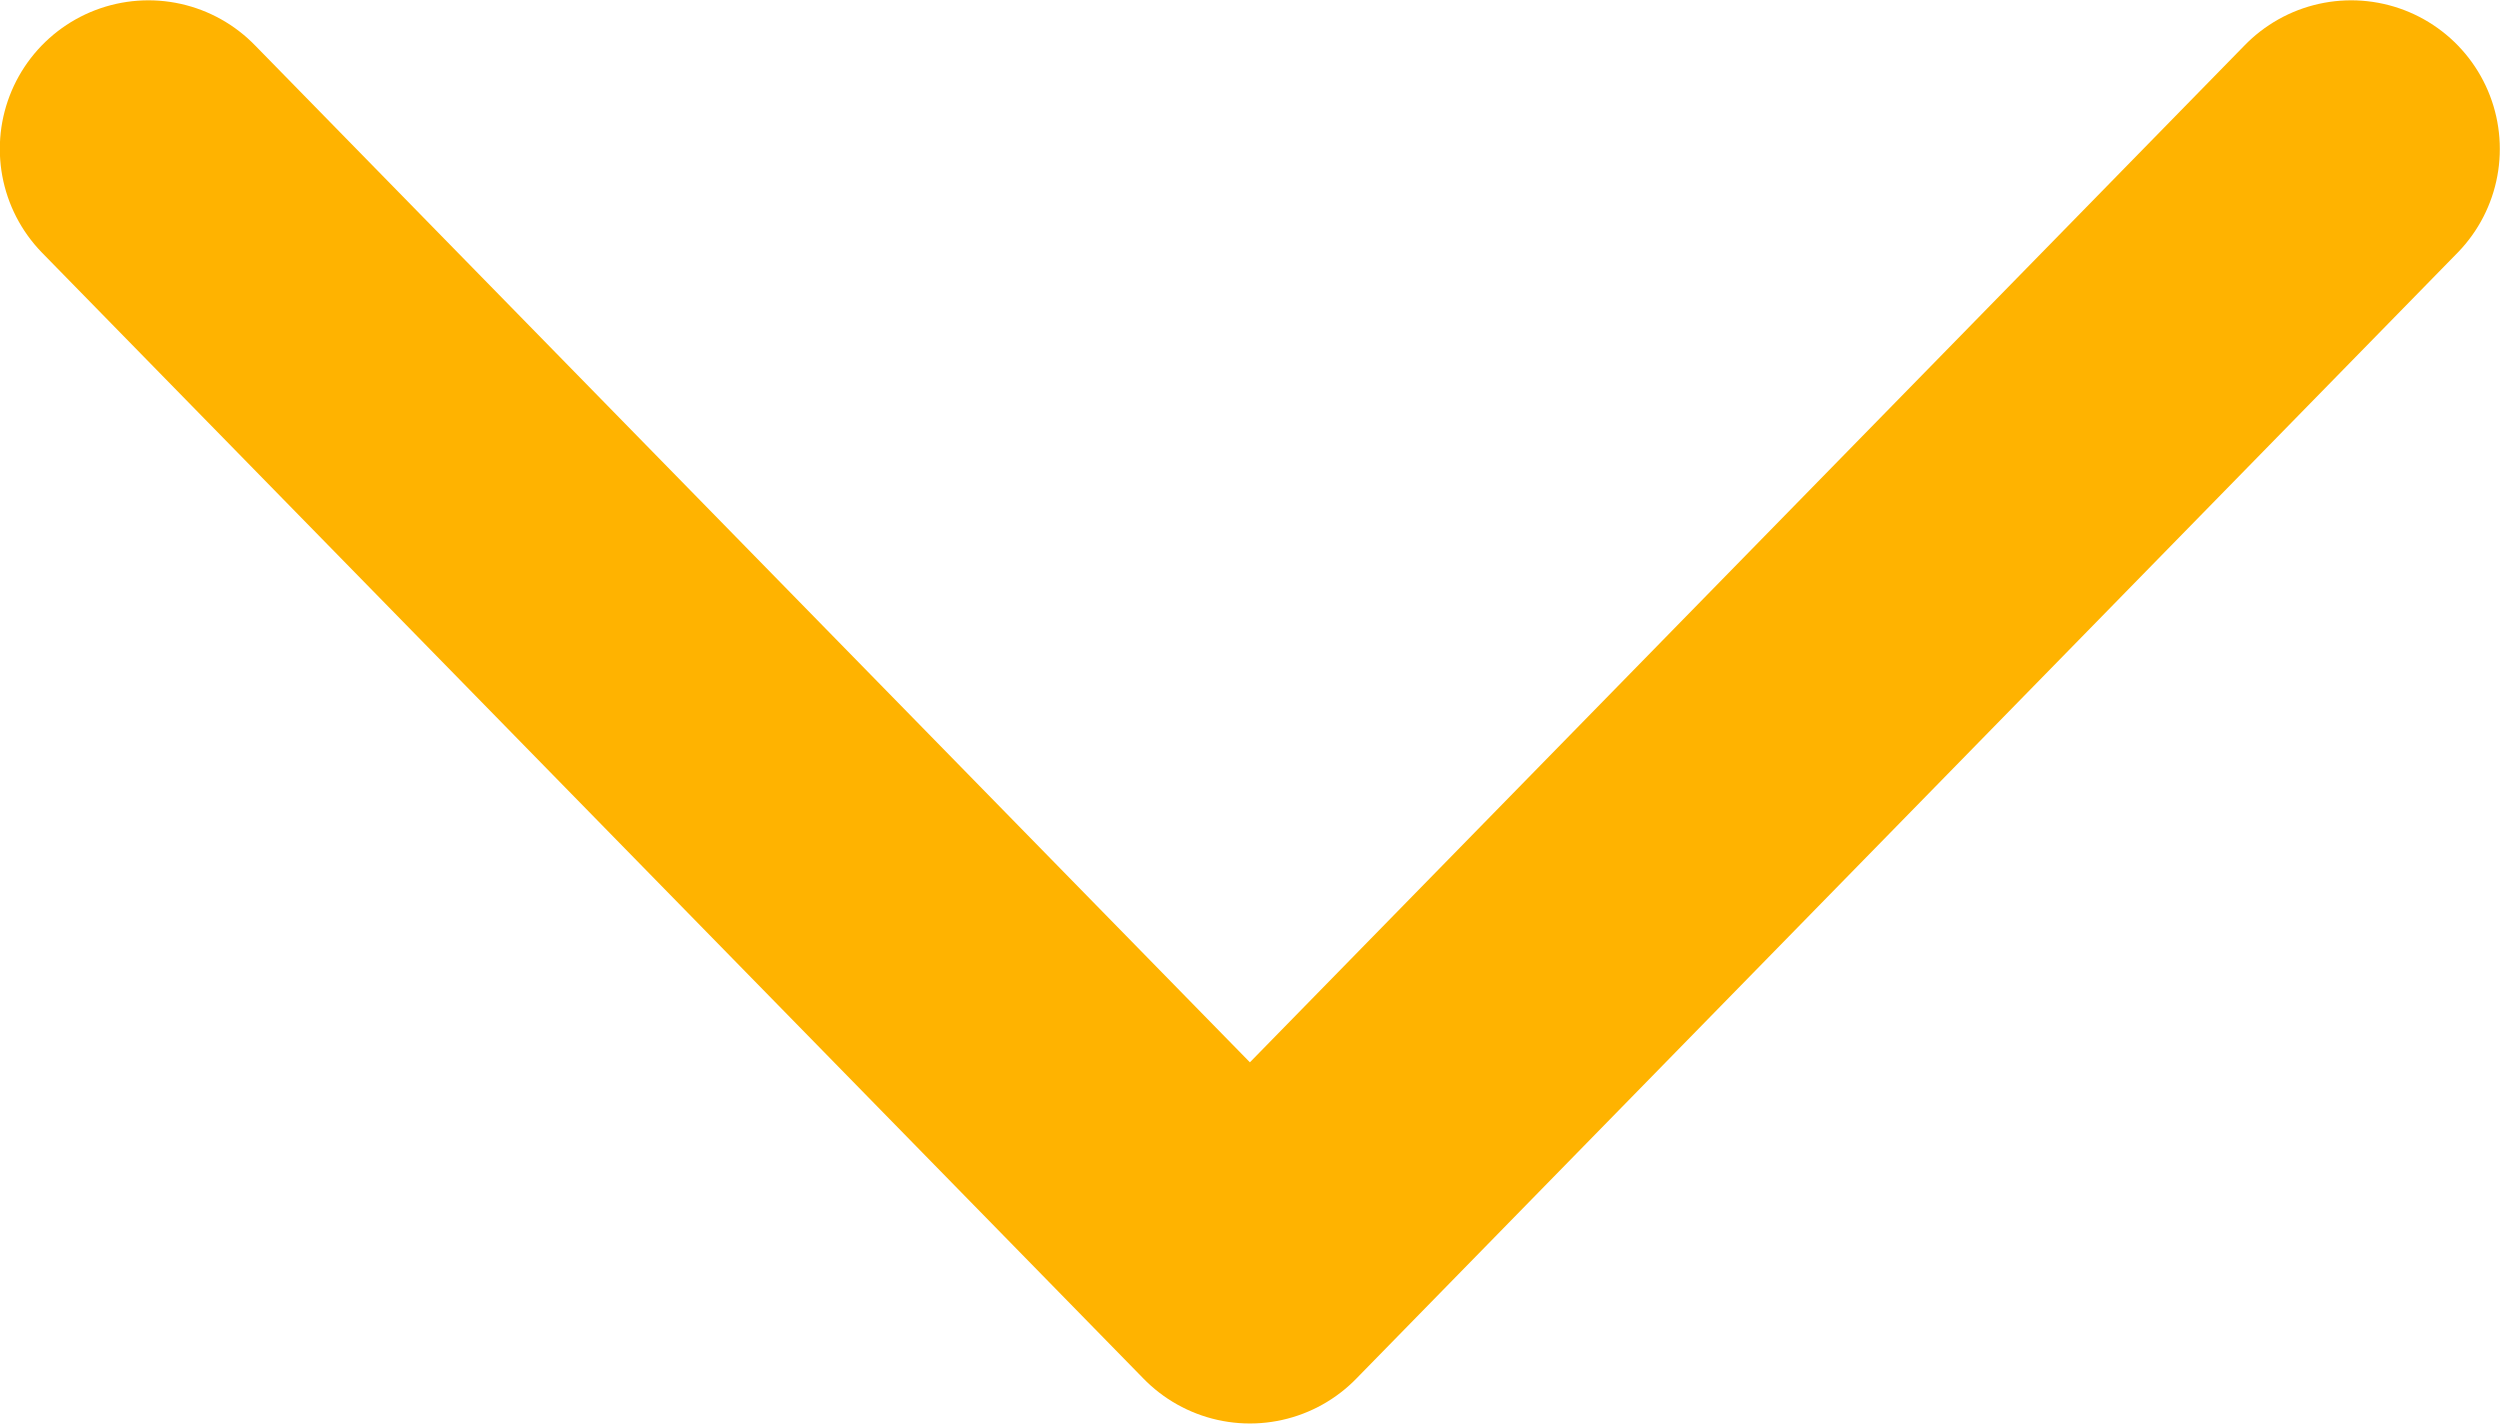 <svg xmlns="http://www.w3.org/2000/svg" width="134.57" height="76.625" viewBox="0 0 134.57 76.625">
<defs>
    <style>
      .cls-1 {
        fill: none;
        stroke: #ffb300;
        stroke-linecap: round;
        stroke-linejoin: round;
        stroke-width: 16px;
        fill-rule: evenodd;
      }
    </style>
  </defs>
  <path id="矩形_6" data-name="矩形 6" class="cls-1" d="M1779.37,737.642l-59.28,60.606-59.29-60.606" transform="translate(-1652.81 -729.625)"/>
</svg>